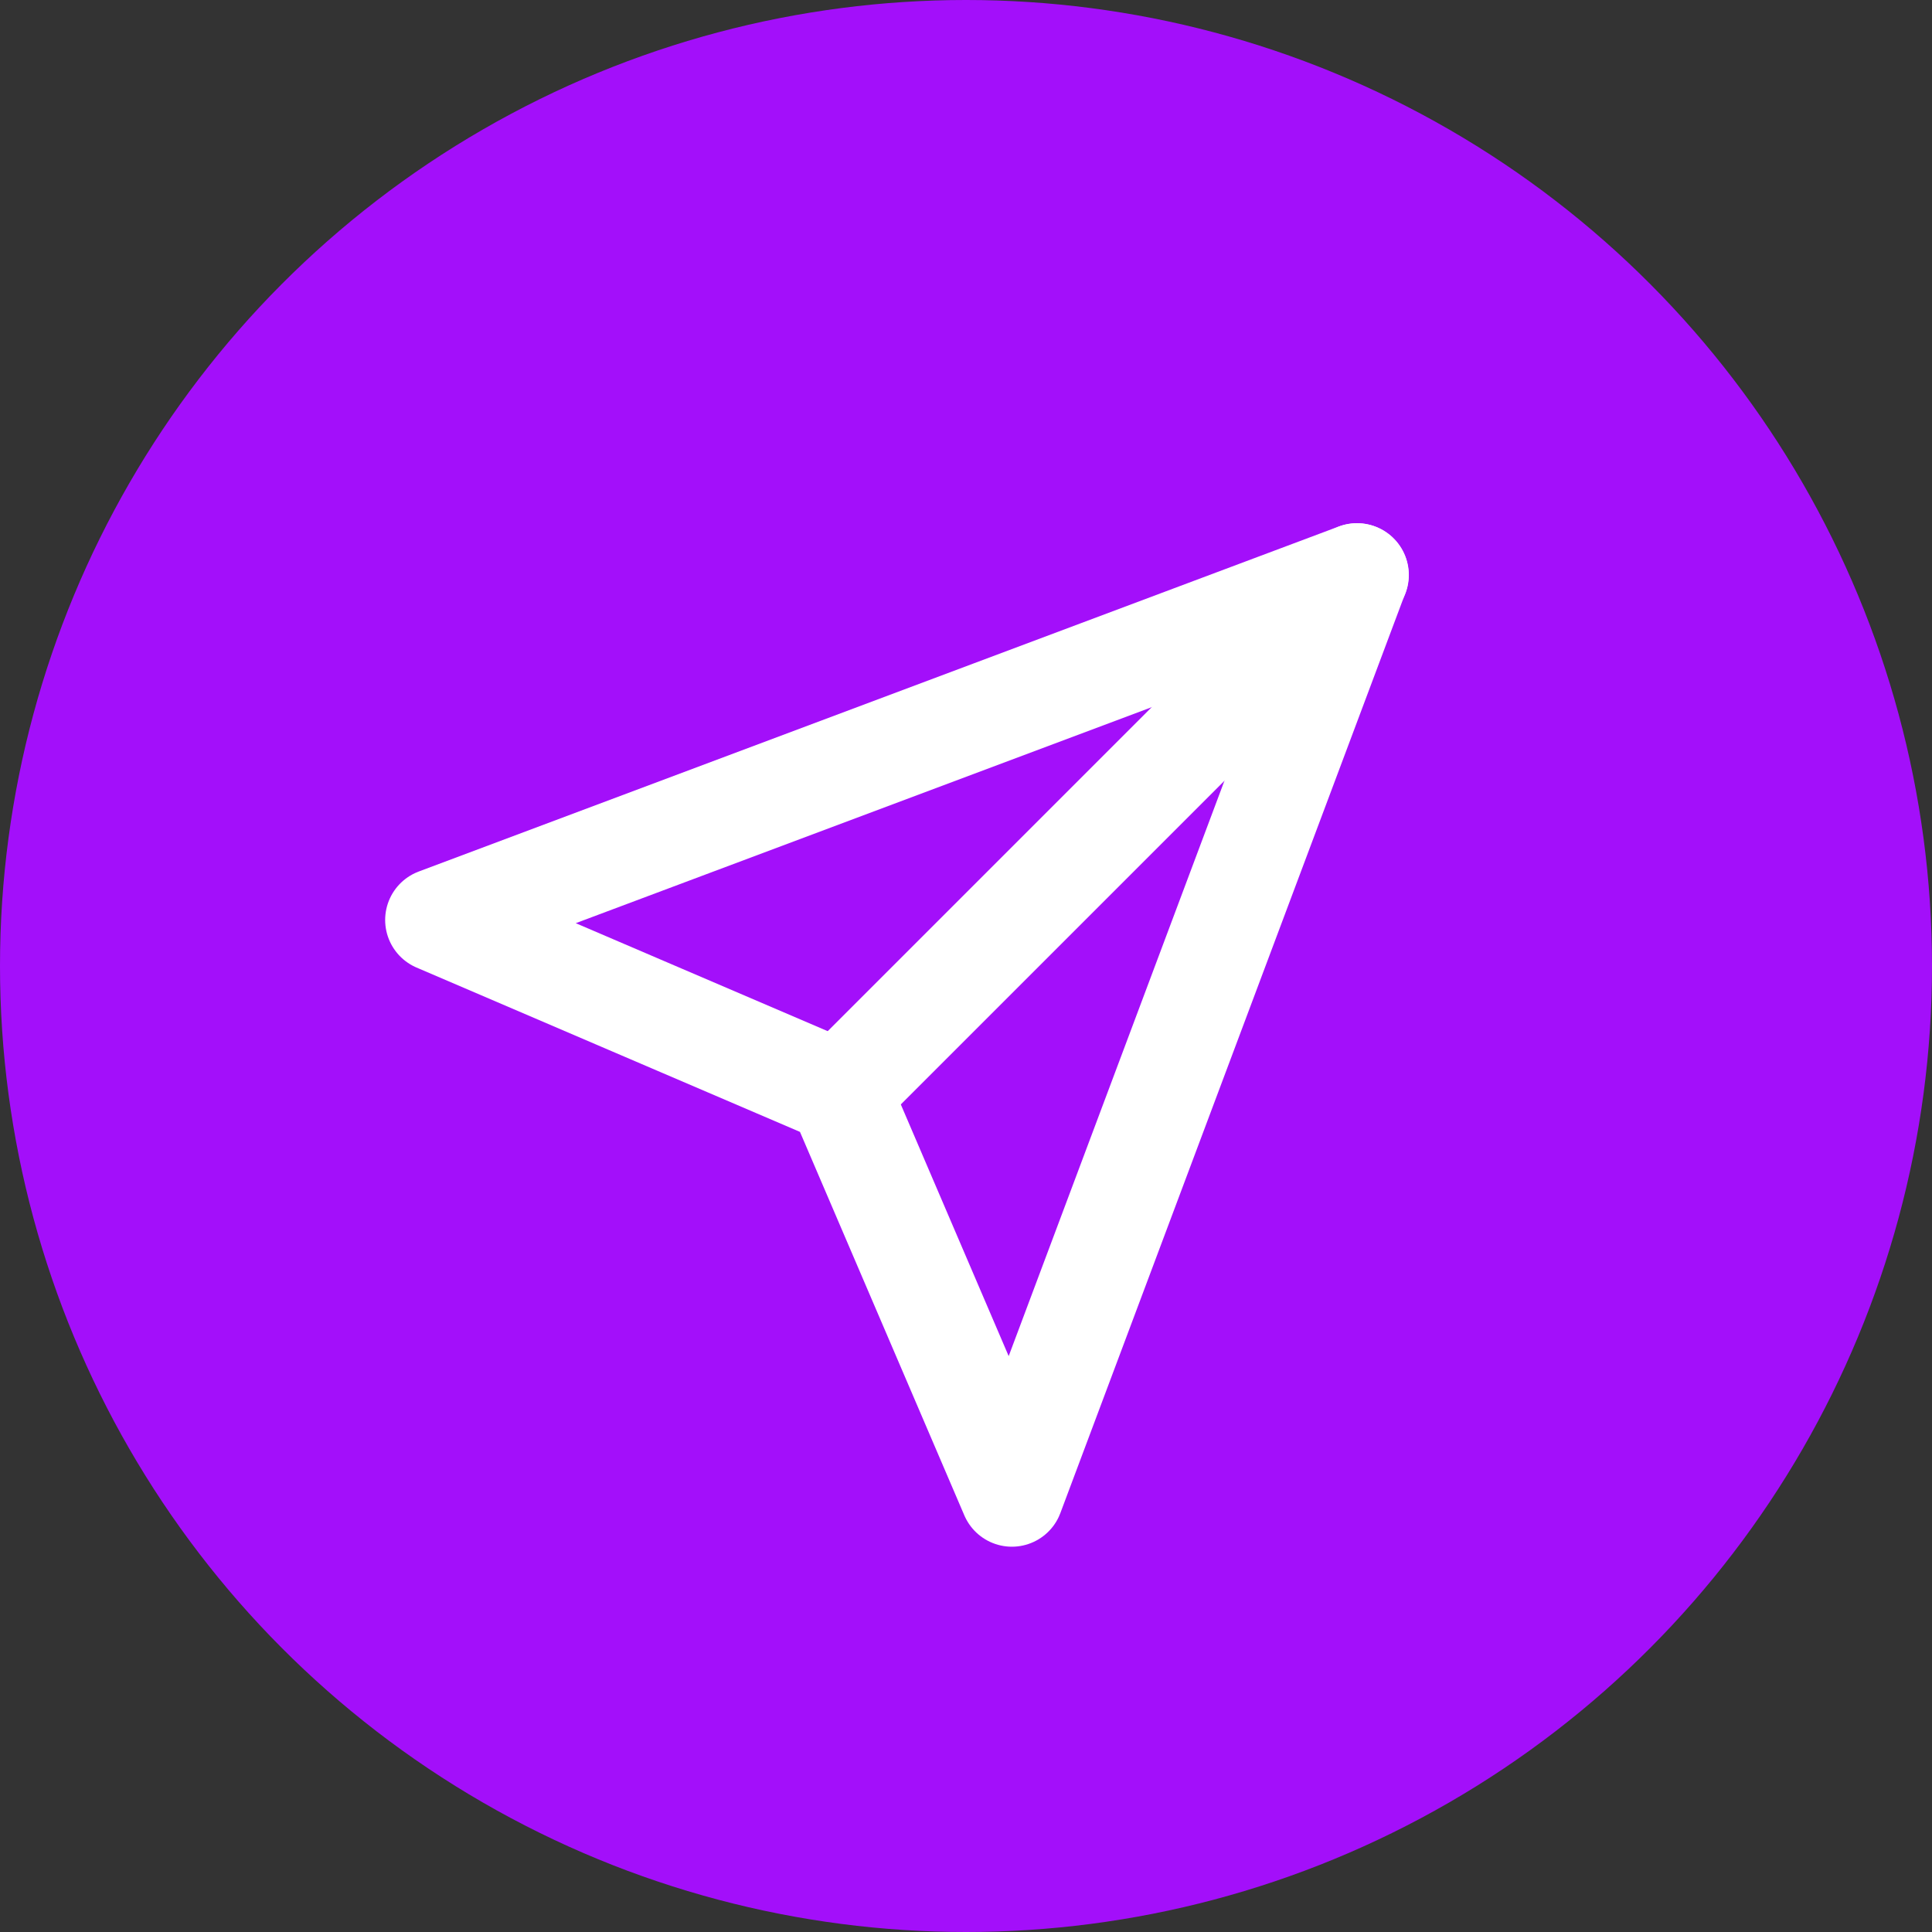 <svg width="28" height="28" viewBox="0 0 28 28" fill="none" xmlns="http://www.w3.org/2000/svg">
<rect x="0" y="0" width="28" height="28" fill="#333333" stroke="none"/>
<circle cx="14" cy="14" r="14" fill="#A30FFA"/>
<path d="M6.332 13.333L19.665 8.333L14.665 21.666L12.165 15.833L6.332 13.333Z" stroke="white" stroke-width="1.5" stroke-linecap="round" stroke-linejoin="round"/>
<path d="M12.168 15.833L19.668 8.333" stroke="white" stroke-width="1.5" stroke-linecap="round" stroke-linejoin="round"/>
</svg>
